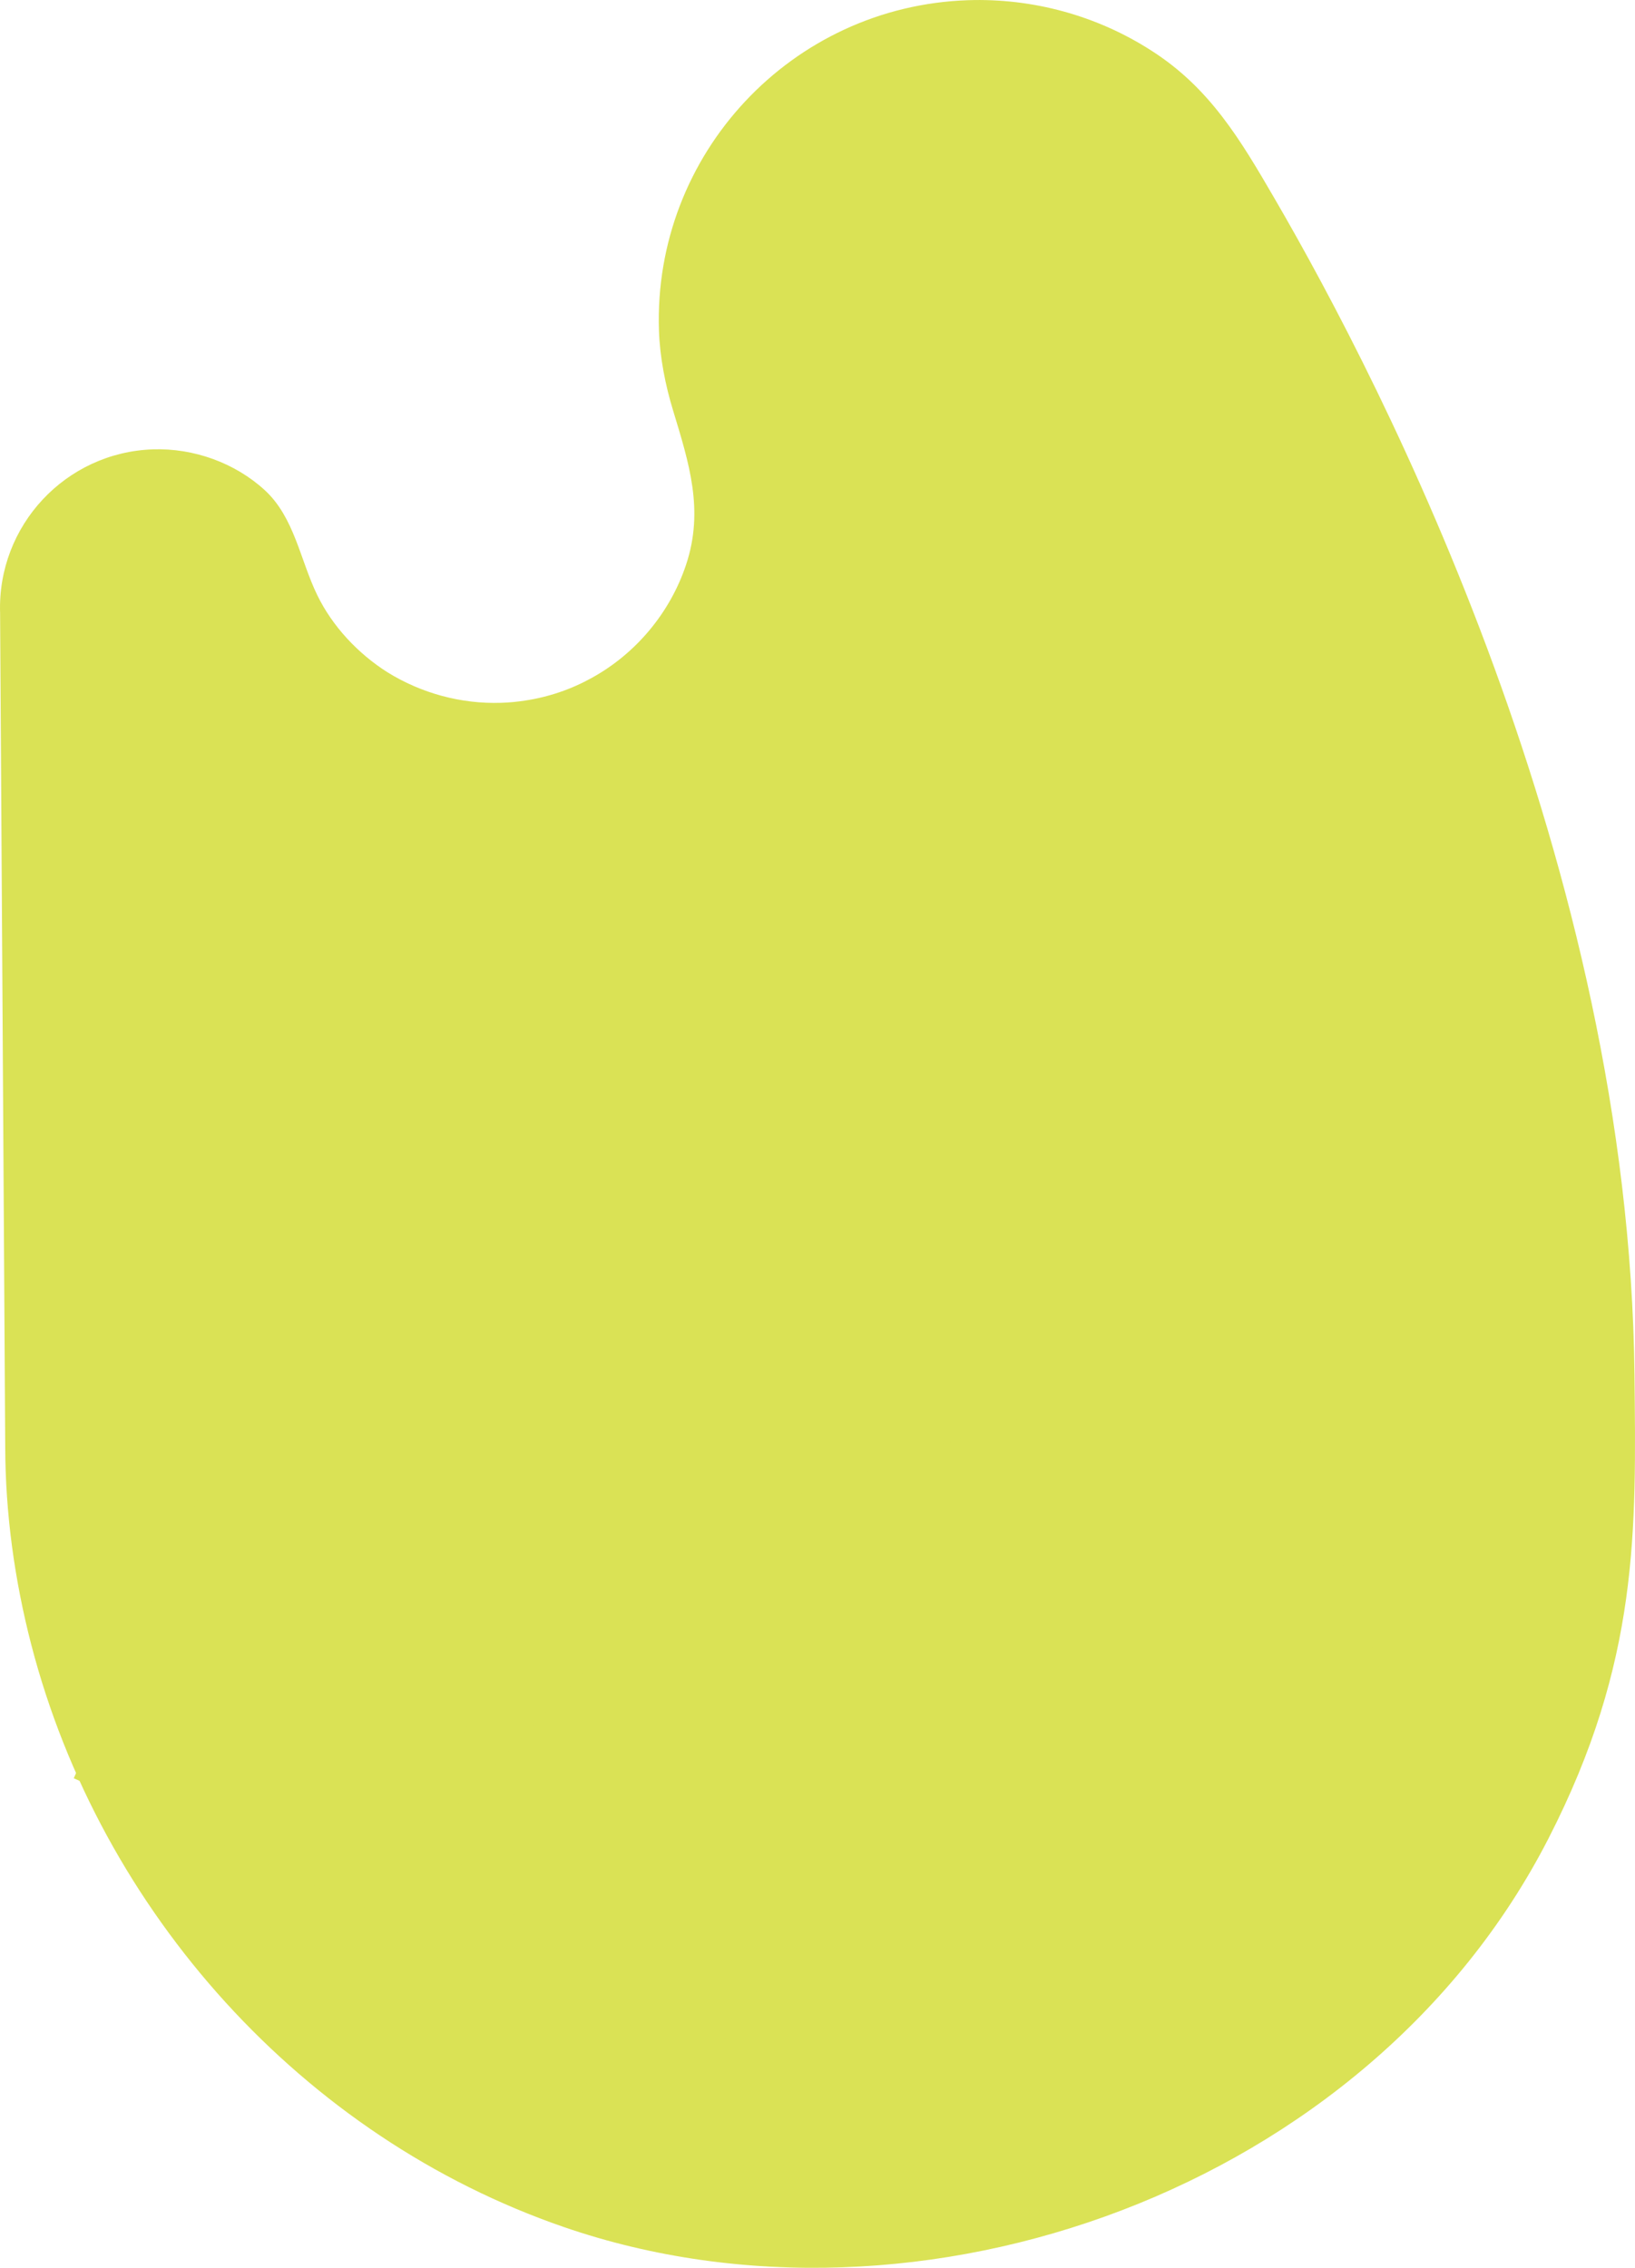 <?xml version="1.0" encoding="UTF-8"?>
<svg xmlns="http://www.w3.org/2000/svg" viewBox="0 0 507.1 703.18">
  <defs>
    <style>
      .cls-1 {
        isolation: isolate;
      }

      .cls-2, .cls-3 {
        mix-blend-mode: overlay;
      }

      .cls-2, .cls-4 {
        fill: #dae255;
      }

      .cls-5 {
        fill: none;
        stroke: #dae255;
        stroke-dasharray: 0 4.91;
        stroke-miterlimit: 10;
        stroke-width: 1.23px;
      }
    </style>
  </defs>
  <g class="cls-1">
    <g id="_圖層_2" data-name="圖層 2">
      <g id="_圖層_1-2" data-name="圖層 1">
        <g>
          <path class="cls-4" d="M1.62,448.51c0-.13-1.59-258.39-1.59-258.39-.91-27.15,20.35-49.89,47.43-50.79,12.56-.42,25.43,4.16,34.73,12.72,9.15,8.49,10.9,21.58,16.2,32.46,4.68,9.66,12.6,18.11,21.73,23.91,10.54,6.55,22.93,9.92,35.35,9.5,2.47-.08,4.93-.31,7.32-.68,7.45-1.12,14.42-3.53,20.7-7.02,13.7-7.51,24.33-20.22,29.28-35.07,5.68-16.98,.9-31.65-4-47.83-2.45-7.99-4.12-16.65-4.39-24.78C202.55,47.8,245.5,1.89,300.23,.06c20.04-.67,39.99,4.77,56.85,15.62,18.19,11.6,27.67,27.71,38.24,45.89,34.38,59.08,109.9,206.54,111.62,364.68,.5,48.2,1.51,88.91-26.73,143.92-55.78,108.67-195.13,158.32-305.26,120.4-81.16-27.94-143.76-97.75-165.25-180.59-5.19-20.02-8.05-40.77-8.08-61.47Z"/>
          <rect class="cls-2" x="204.28" y="626.65" width="76.43" height="76.43" rx="38.21" ry="38.21" transform="translate(946.62 593.71) rotate(104.27)"/>
          <rect class="cls-2" x="124.06" y="613.01" width="57.66" height="57.66" transform="translate(811.71 677.91) rotate(106.53)"/>
          <rect class="cls-2" x="278.92" y="601.5" width="89" height="89" rx="44.5" ry="44.5" transform="translate(912.17 1064.69) rotate(152.01)"/>
          <rect class="cls-2" x="155.48" y="513.47" width="106.85" height="106.85" transform="translate(763.79 805.88) rotate(133.53)"/>
          <rect class="cls-2" x="268.54" y="434.21" width="152.34" height="152.34" transform="translate(714.13 17.59) rotate(70.89)"/>
          <rect class="cls-2" x="39.67" y="472.37" width="104.89" height="104.89" transform="translate(609.03 654.12) rotate(114)"/>
          <rect class="cls-2" x="76.6" y="589.4" width="53.29" height="53.29" rx="26.64" ry="26.64" transform="translate(383.46 1174.31) rotate(162.86)"/>
          <g class="cls-3">
            <rect class="cls-5" x="104.45" y="354.51" width="142.75" height="142.75" rx="71.37" ry="71.37" transform="translate(188.41 -34.7) rotate(24)"/>
            <rect class="cls-5" x="104.54" y="354.59" width="142.58" height="142.58" rx="71.29" ry="71.29" transform="translate(188.41 -34.7) rotate(24)"/>
          </g>
        </g>
      </g>
    </g>
  </g>
</svg>